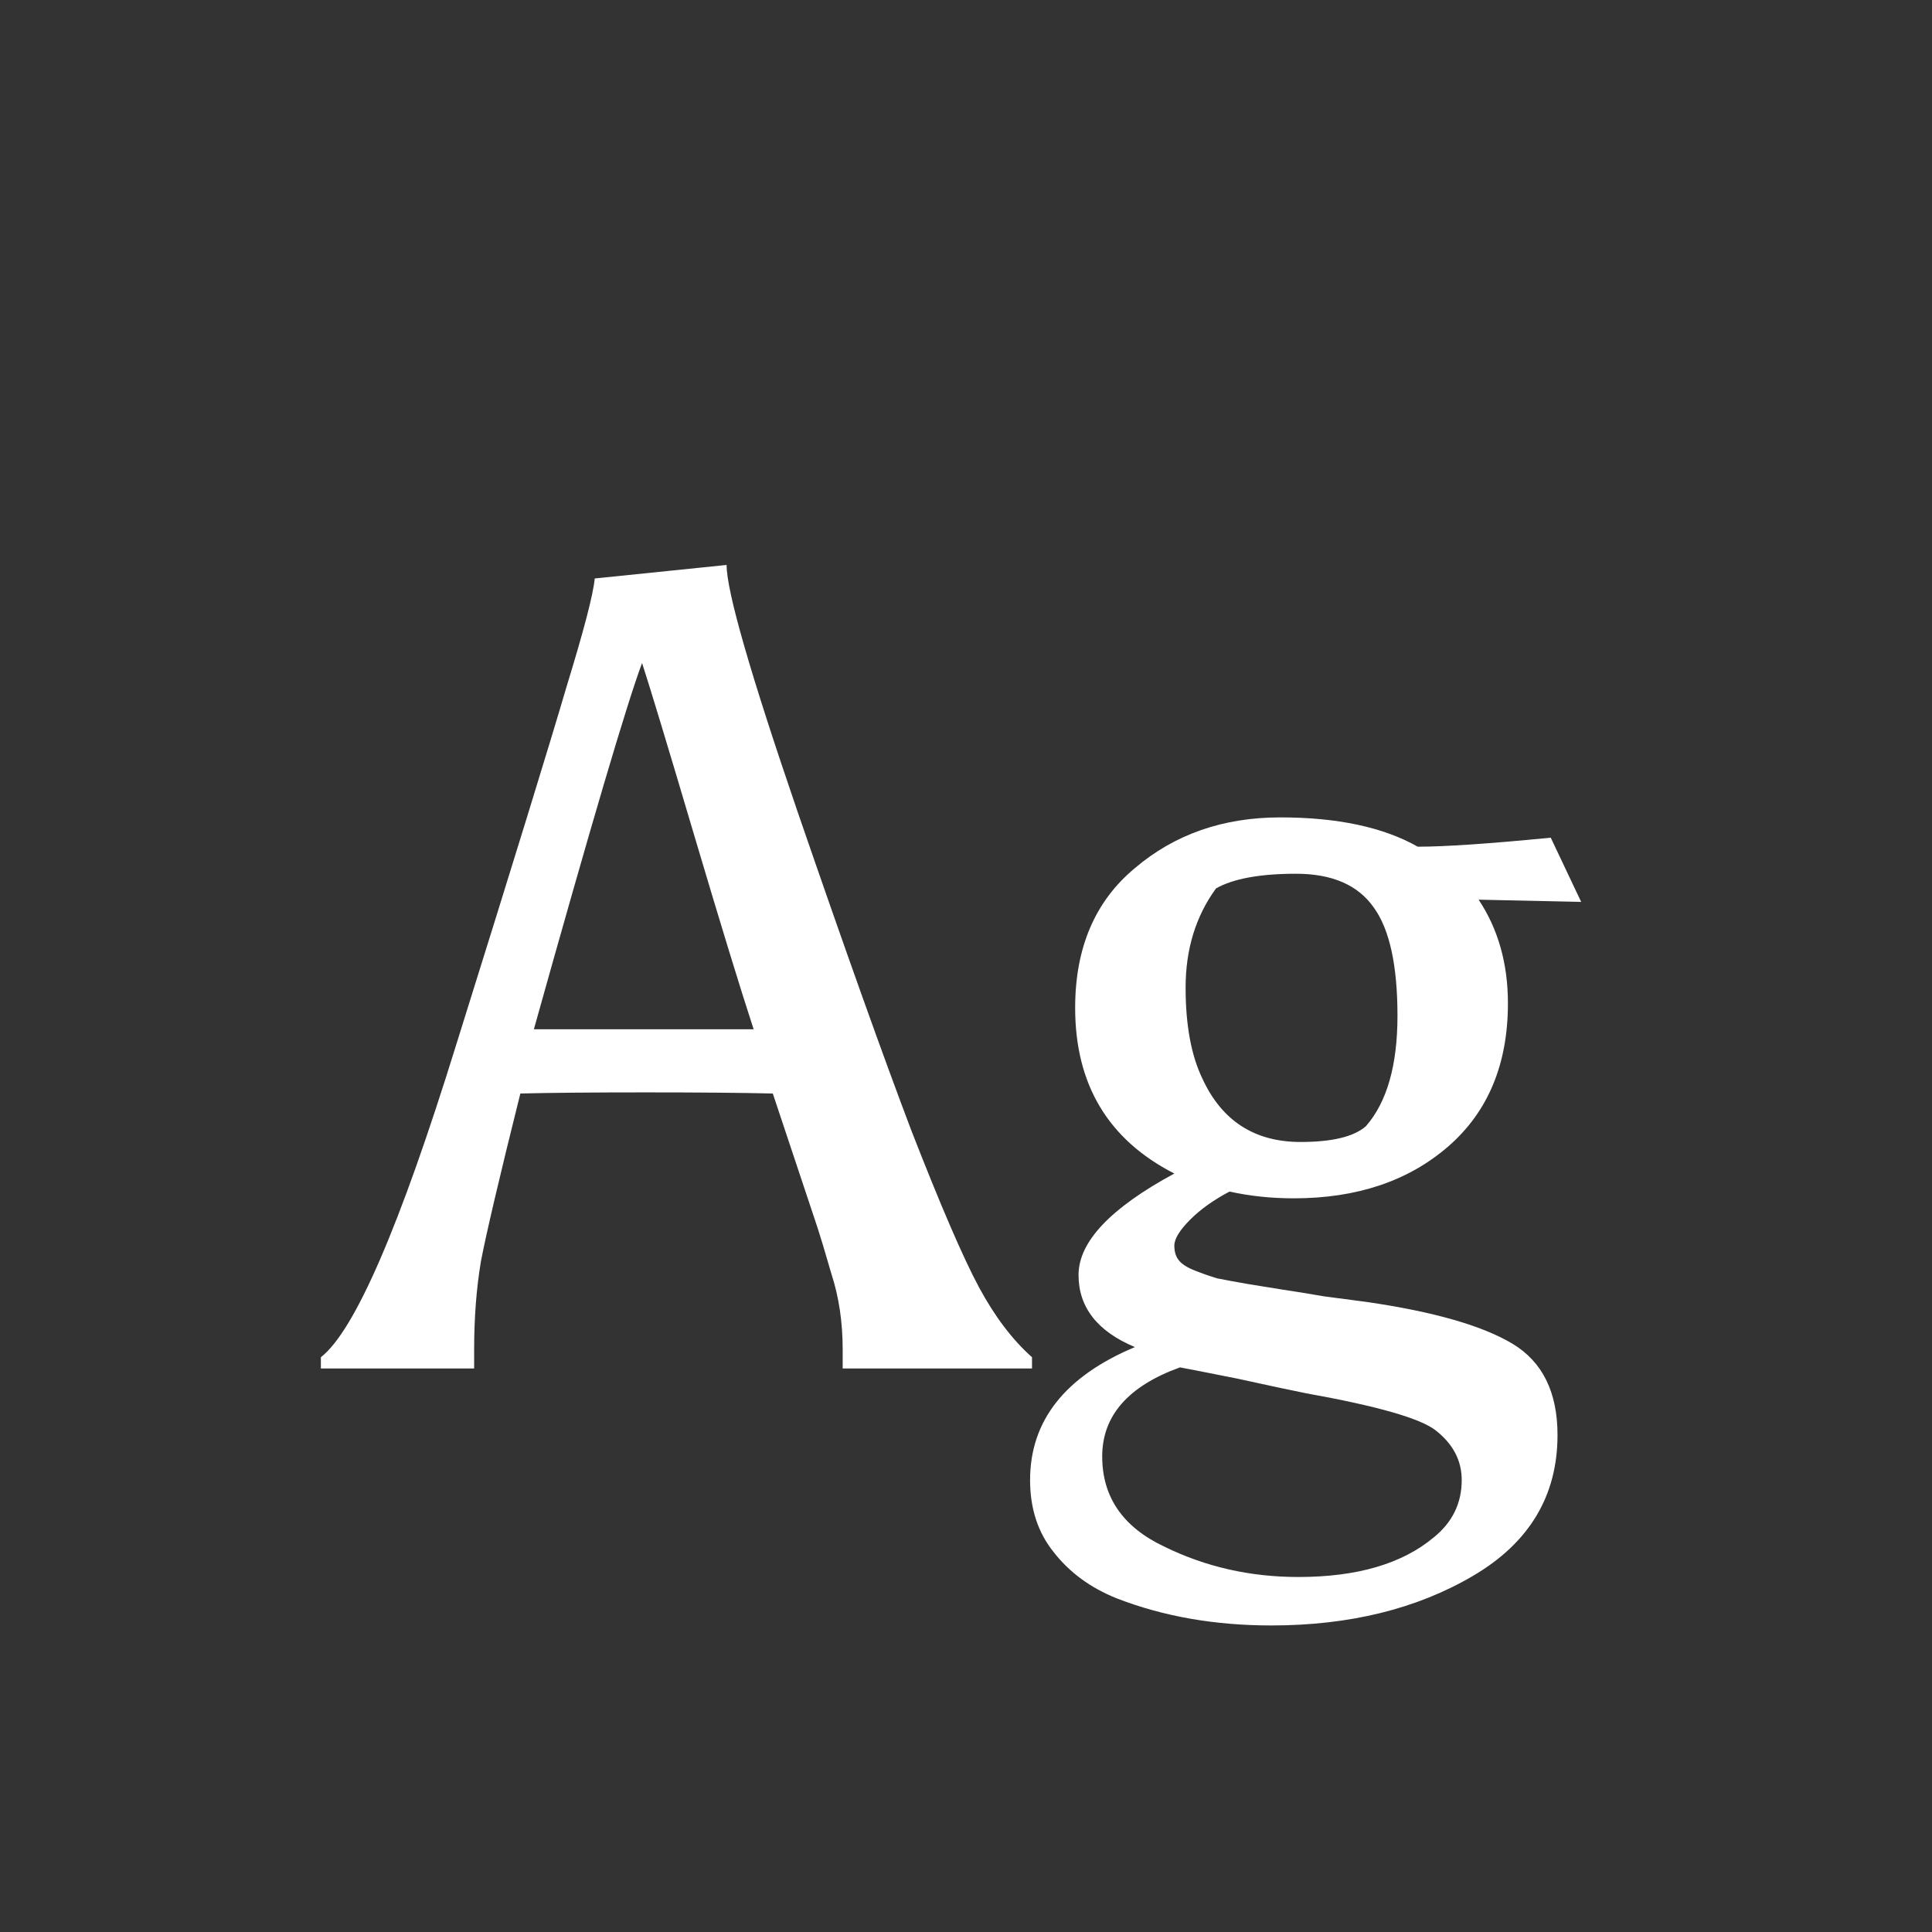 <svg width="24" height="24" viewBox="0 0 24 24" fill="none" xmlns="http://www.w3.org/2000/svg">
<rect x="0" y="0" width="24" height="24" fill="#333333" stroke="none"/>
<path d="M9.6 13.584C9.227 13.575 8.7 13.57 8.018 13.57C7.337 13.57 6.819 13.575 6.464 13.584C6.203 14.629 6.04 15.325 5.974 15.67C5.918 16.006 5.89 16.37 5.89 16.762V17H3.986V16.86C4.406 16.533 4.966 15.241 5.666 12.982C6.376 10.714 6.833 9.23 7.038 8.53C7.253 7.83 7.37 7.382 7.388 7.186L9.026 7.018C9.026 7.345 9.32 8.367 9.908 10.084C10.496 11.792 10.968 13.113 11.322 14.046C11.686 14.979 11.966 15.628 12.162 15.992C12.358 16.356 12.578 16.645 12.82 16.86V17H10.468V16.762C10.468 16.426 10.422 16.113 10.328 15.824C10.244 15.535 10.188 15.348 10.16 15.264L9.6 13.584ZM7.976 8.236C7.79 8.731 7.342 10.247 6.632 12.786H9.362C9.194 12.273 8.947 11.465 8.62 10.364C8.294 9.263 8.079 8.553 7.976 8.236ZM15.274 14.802C15.078 14.905 14.914 15.021 14.784 15.152C14.653 15.283 14.588 15.39 14.588 15.474C14.588 15.549 14.606 15.609 14.644 15.656C14.681 15.703 14.746 15.745 14.84 15.782C14.933 15.819 15.026 15.852 15.12 15.88C15.213 15.899 15.339 15.922 15.498 15.95C15.666 15.978 15.81 16.001 15.932 16.02C16.062 16.039 16.235 16.067 16.45 16.104C16.664 16.132 16.842 16.155 16.982 16.174C17.812 16.295 18.414 16.468 18.788 16.692C19.161 16.916 19.348 17.294 19.348 17.826C19.348 18.582 18.998 19.165 18.298 19.576C17.598 19.987 16.762 20.192 15.792 20.192C15.092 20.192 14.452 20.08 13.874 19.856C13.547 19.725 13.286 19.534 13.09 19.282C12.894 19.039 12.796 18.741 12.796 18.386C12.796 17.649 13.23 17.098 14.098 16.734C13.631 16.538 13.398 16.239 13.398 15.838C13.398 15.427 13.794 15.007 14.588 14.578C13.766 14.158 13.356 13.472 13.356 12.52C13.356 11.773 13.603 11.195 14.098 10.784C14.592 10.364 15.194 10.154 15.904 10.154C16.613 10.154 17.182 10.275 17.612 10.518C17.948 10.518 18.498 10.481 19.264 10.406L19.642 11.204L18.368 11.176C18.61 11.54 18.732 11.969 18.732 12.464C18.732 13.22 18.484 13.813 17.99 14.242C17.495 14.671 16.856 14.886 16.072 14.886C15.792 14.886 15.526 14.858 15.274 14.802ZM14.658 16.986C14.014 17.219 13.692 17.588 13.692 18.092C13.692 18.596 13.948 18.969 14.462 19.212C14.975 19.464 15.53 19.59 16.128 19.59C16.856 19.59 17.416 19.427 17.808 19.1C18.041 18.913 18.158 18.675 18.158 18.386C18.158 18.143 18.05 17.938 17.836 17.77C17.649 17.621 17.112 17.467 16.226 17.308C16.039 17.271 15.754 17.21 15.372 17.126C14.998 17.051 14.76 17.005 14.658 16.986ZM14.938 13.402C15.18 13.925 15.586 14.186 16.156 14.186C16.548 14.186 16.818 14.121 16.968 13.99C17.229 13.691 17.36 13.234 17.36 12.618C17.36 11.993 17.262 11.545 17.066 11.274C16.87 10.994 16.548 10.854 16.1 10.854C15.652 10.854 15.32 10.915 15.106 11.036C14.854 11.381 14.728 11.792 14.728 12.268C14.728 12.735 14.798 13.113 14.938 13.402Z" fill="white"/>
</svg>
